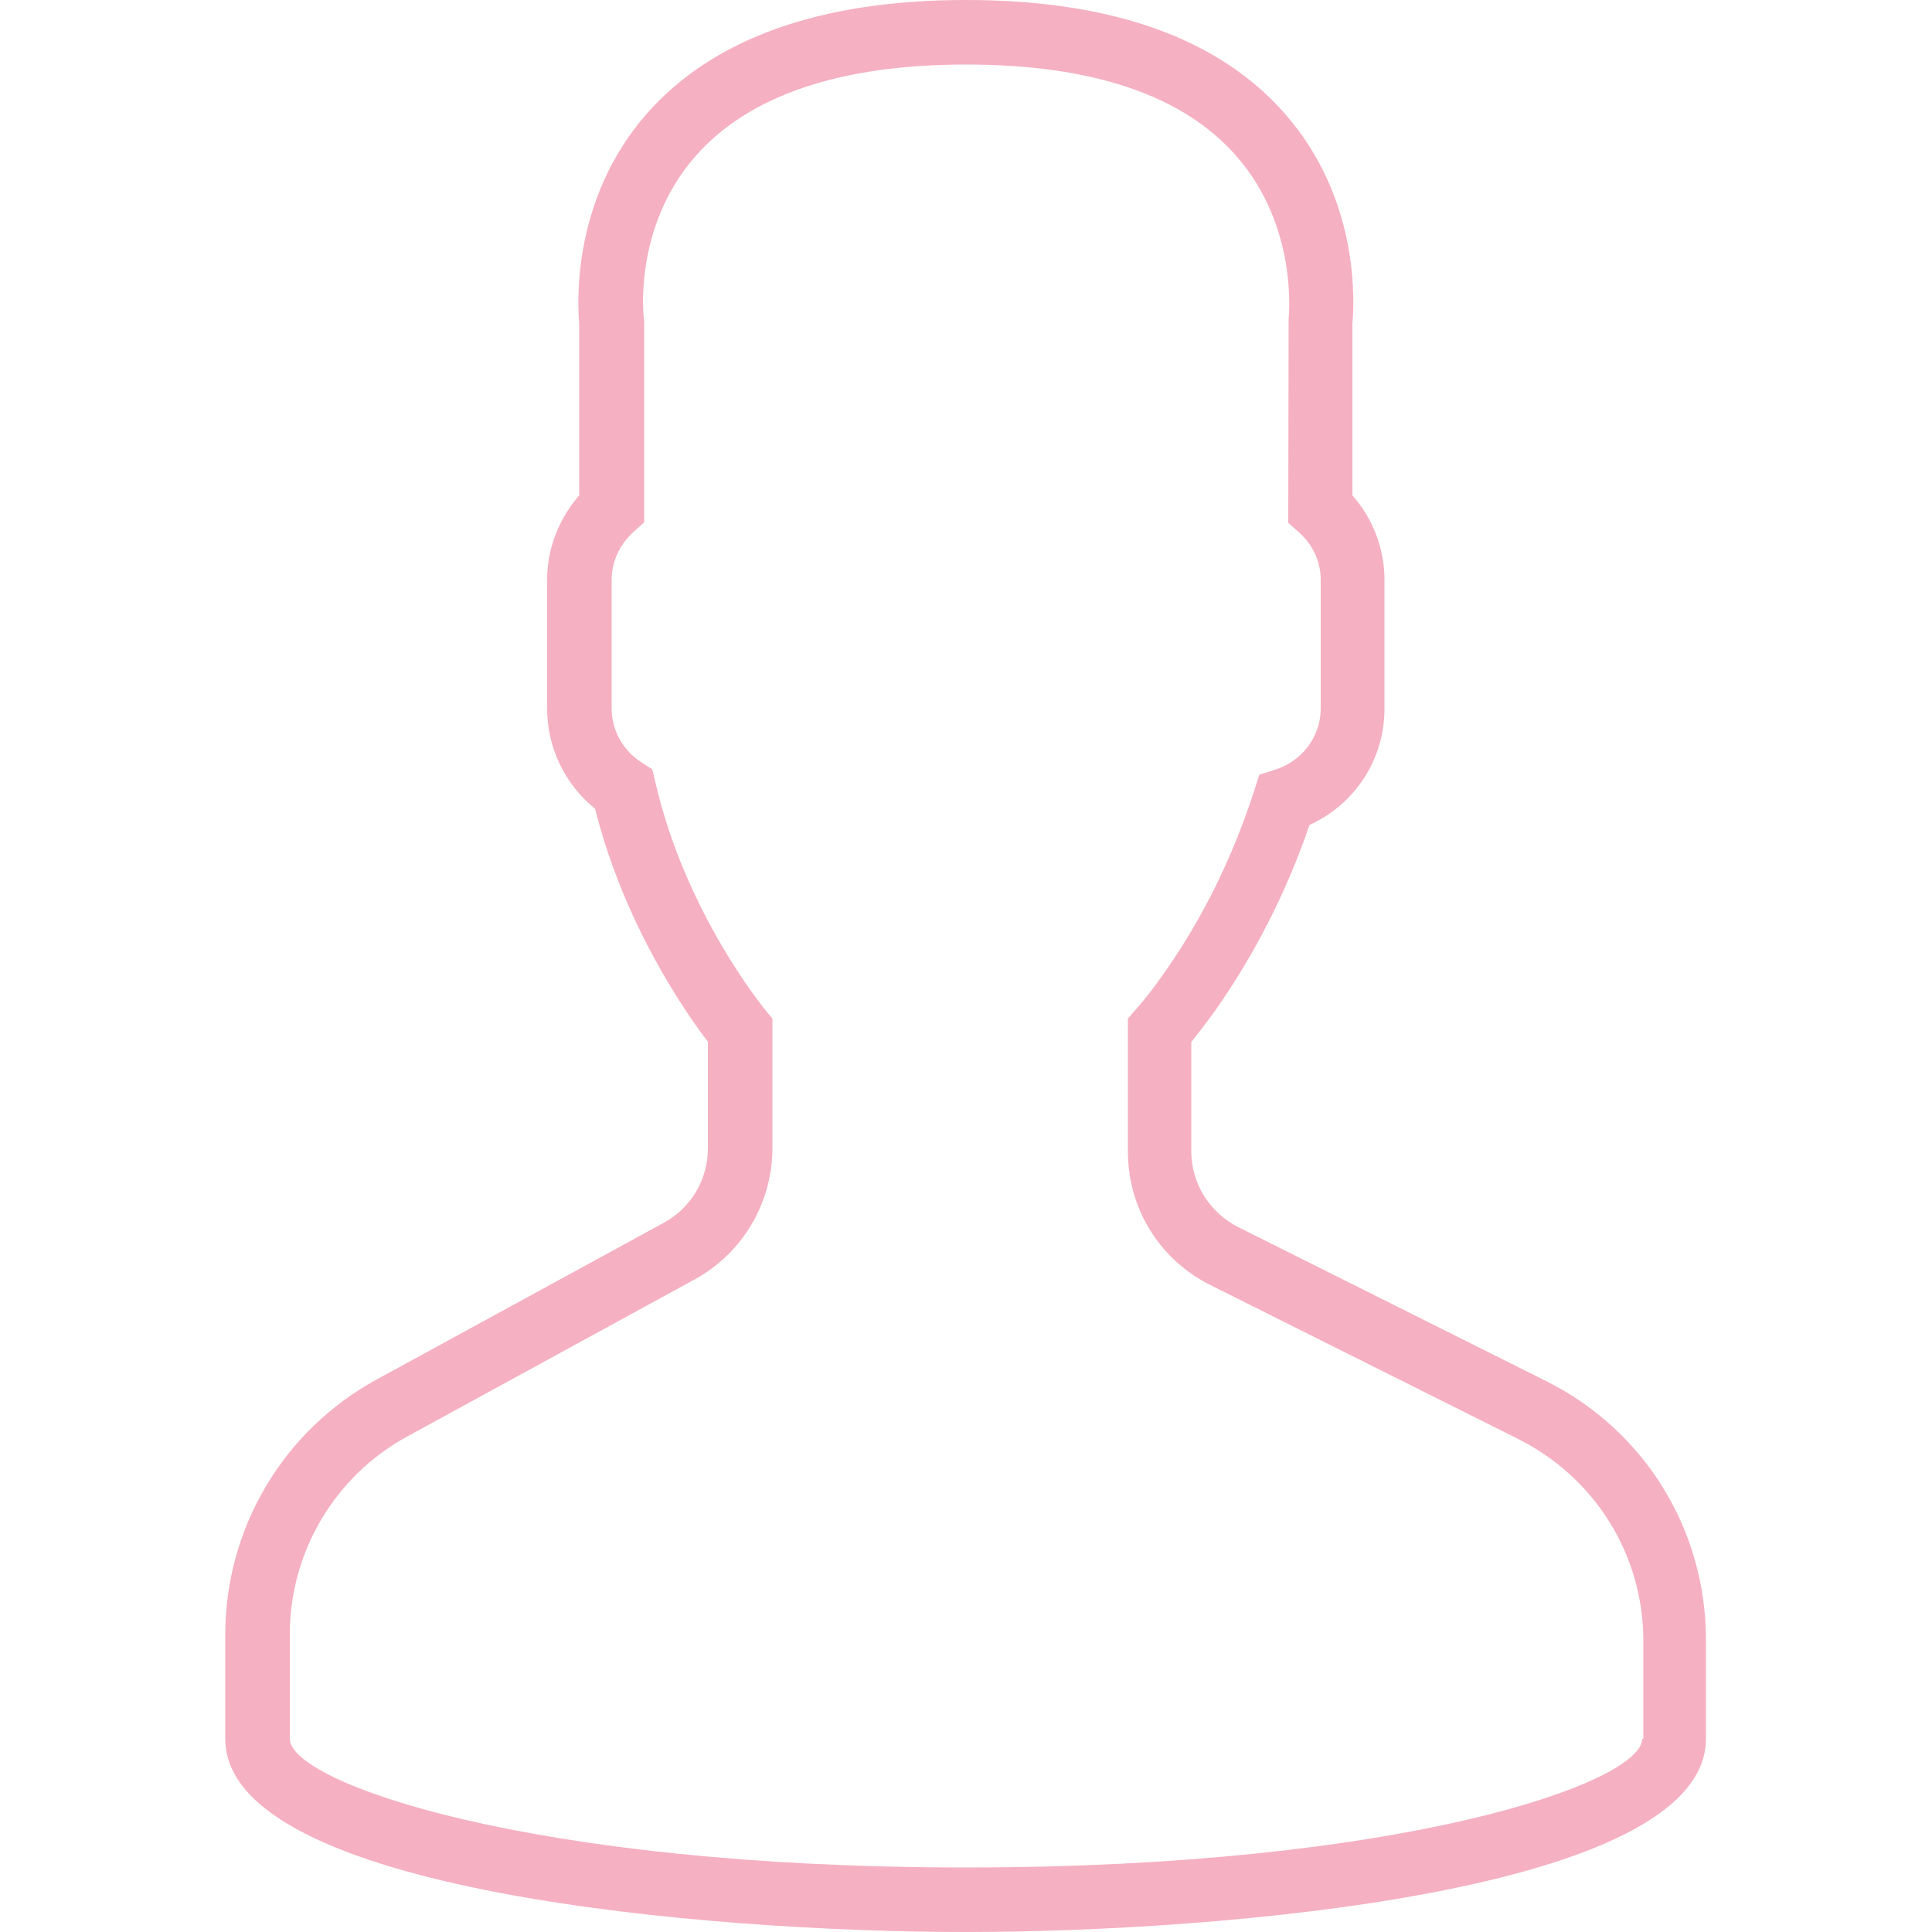 <?xml version="1.0" encoding="utf-8"?>
<!-- Generator: Adobe Illustrator 22.0.1, SVG Export Plug-In . SVG Version: 6.00 Build 0)  -->
<svg version="1.1" id="Слой_1" xmlns="http://www.w3.org/2000/svg" xmlns:xlink="http://www.w3.org/1999/xlink" x="0px" y="0px"
	 viewBox="0 0 500 500" style="enable-background:new 0 0 500 500;" xml:space="preserve">
<style type="text/css">
	.st0{fill:#F5B0C2;}
</style>
<g>
	<path class="st0" d="M400.1,357.4l-79.6-39.8c-7.5-3.8-12.2-11.3-12.2-19.7v-28.2c1.9-2.4,3.9-5,6-7.9
		c10.3-14.6,18.6-30.8,24.6-48.3c11.8-5.4,19.4-17,19.4-30.1V150c0-8-3-15.8-8.3-21.8V83.8c0.4-4.6,2.3-31.9-17.5-54.4
		C315.4,9.9,287.7,0,250,0c-37.7,0-65.4,9.9-82.6,29.4c-19.7,22.5-17.9,49.8-17.5,54.4v44.4c-5.3,6.1-8.3,13.8-8.3,21.8v33.4
		c0,10.1,4.6,19.6,12.4,25.9c7.6,30.2,23.6,53,29.2,60.3v27.6c0,8.1-4.4,15.5-11.5,19.3L97.5,357c-24.2,13.2-39.2,38.5-39.2,66v27
		c0,39.6,125.4,50,191.6,50c66.3,0,191.6-10.5,191.6-50v-25.3C441.6,396,425.7,370.2,400.1,357.4L400.1,357.4z M425,450
		c0,11.3-61.8,33.3-175,33.3c-113.2,0-175-22-175-33.3v-27c0-21.4,11.7-41.1,30.5-51.3l74.3-40.6c12.4-6.8,20.1-19.8,20.1-34v-33.5
		l-1.9-2.3c-0.2-0.3-20.6-24.9-28.4-58.9l-0.8-3.3l-2.8-1.8c-4.8-3.1-7.7-8.3-7.7-13.9V150c0-4.6,2-9,5.6-12.3l2.8-2.5V83.3
		l-0.1-1.1c0-0.2-2.8-23.3,13.4-41.8c13.8-15.7,37.4-23.7,70-23.7c32.6,0,56.1,7.9,69.9,23.6c16.2,18.4,13.6,41.8,13.6,42l-0.1,53
		l2.8,2.5c3.6,3.2,5.6,7.6,5.6,12.2v33.4c0,7.2-4.8,13.6-11.8,15.8l-4.1,1.3l-1.3,4.1c-5.6,17.3-13.5,33.4-23.6,47.6
		c-2.4,3.5-4.9,6.6-7,9l-2.1,2.4v34.4c0,14.8,8.2,28,21.4,34.6l79.6,39.8c19.9,10,32.4,30,32.4,52.3V450z M425,450"/>
</g>
</svg>
